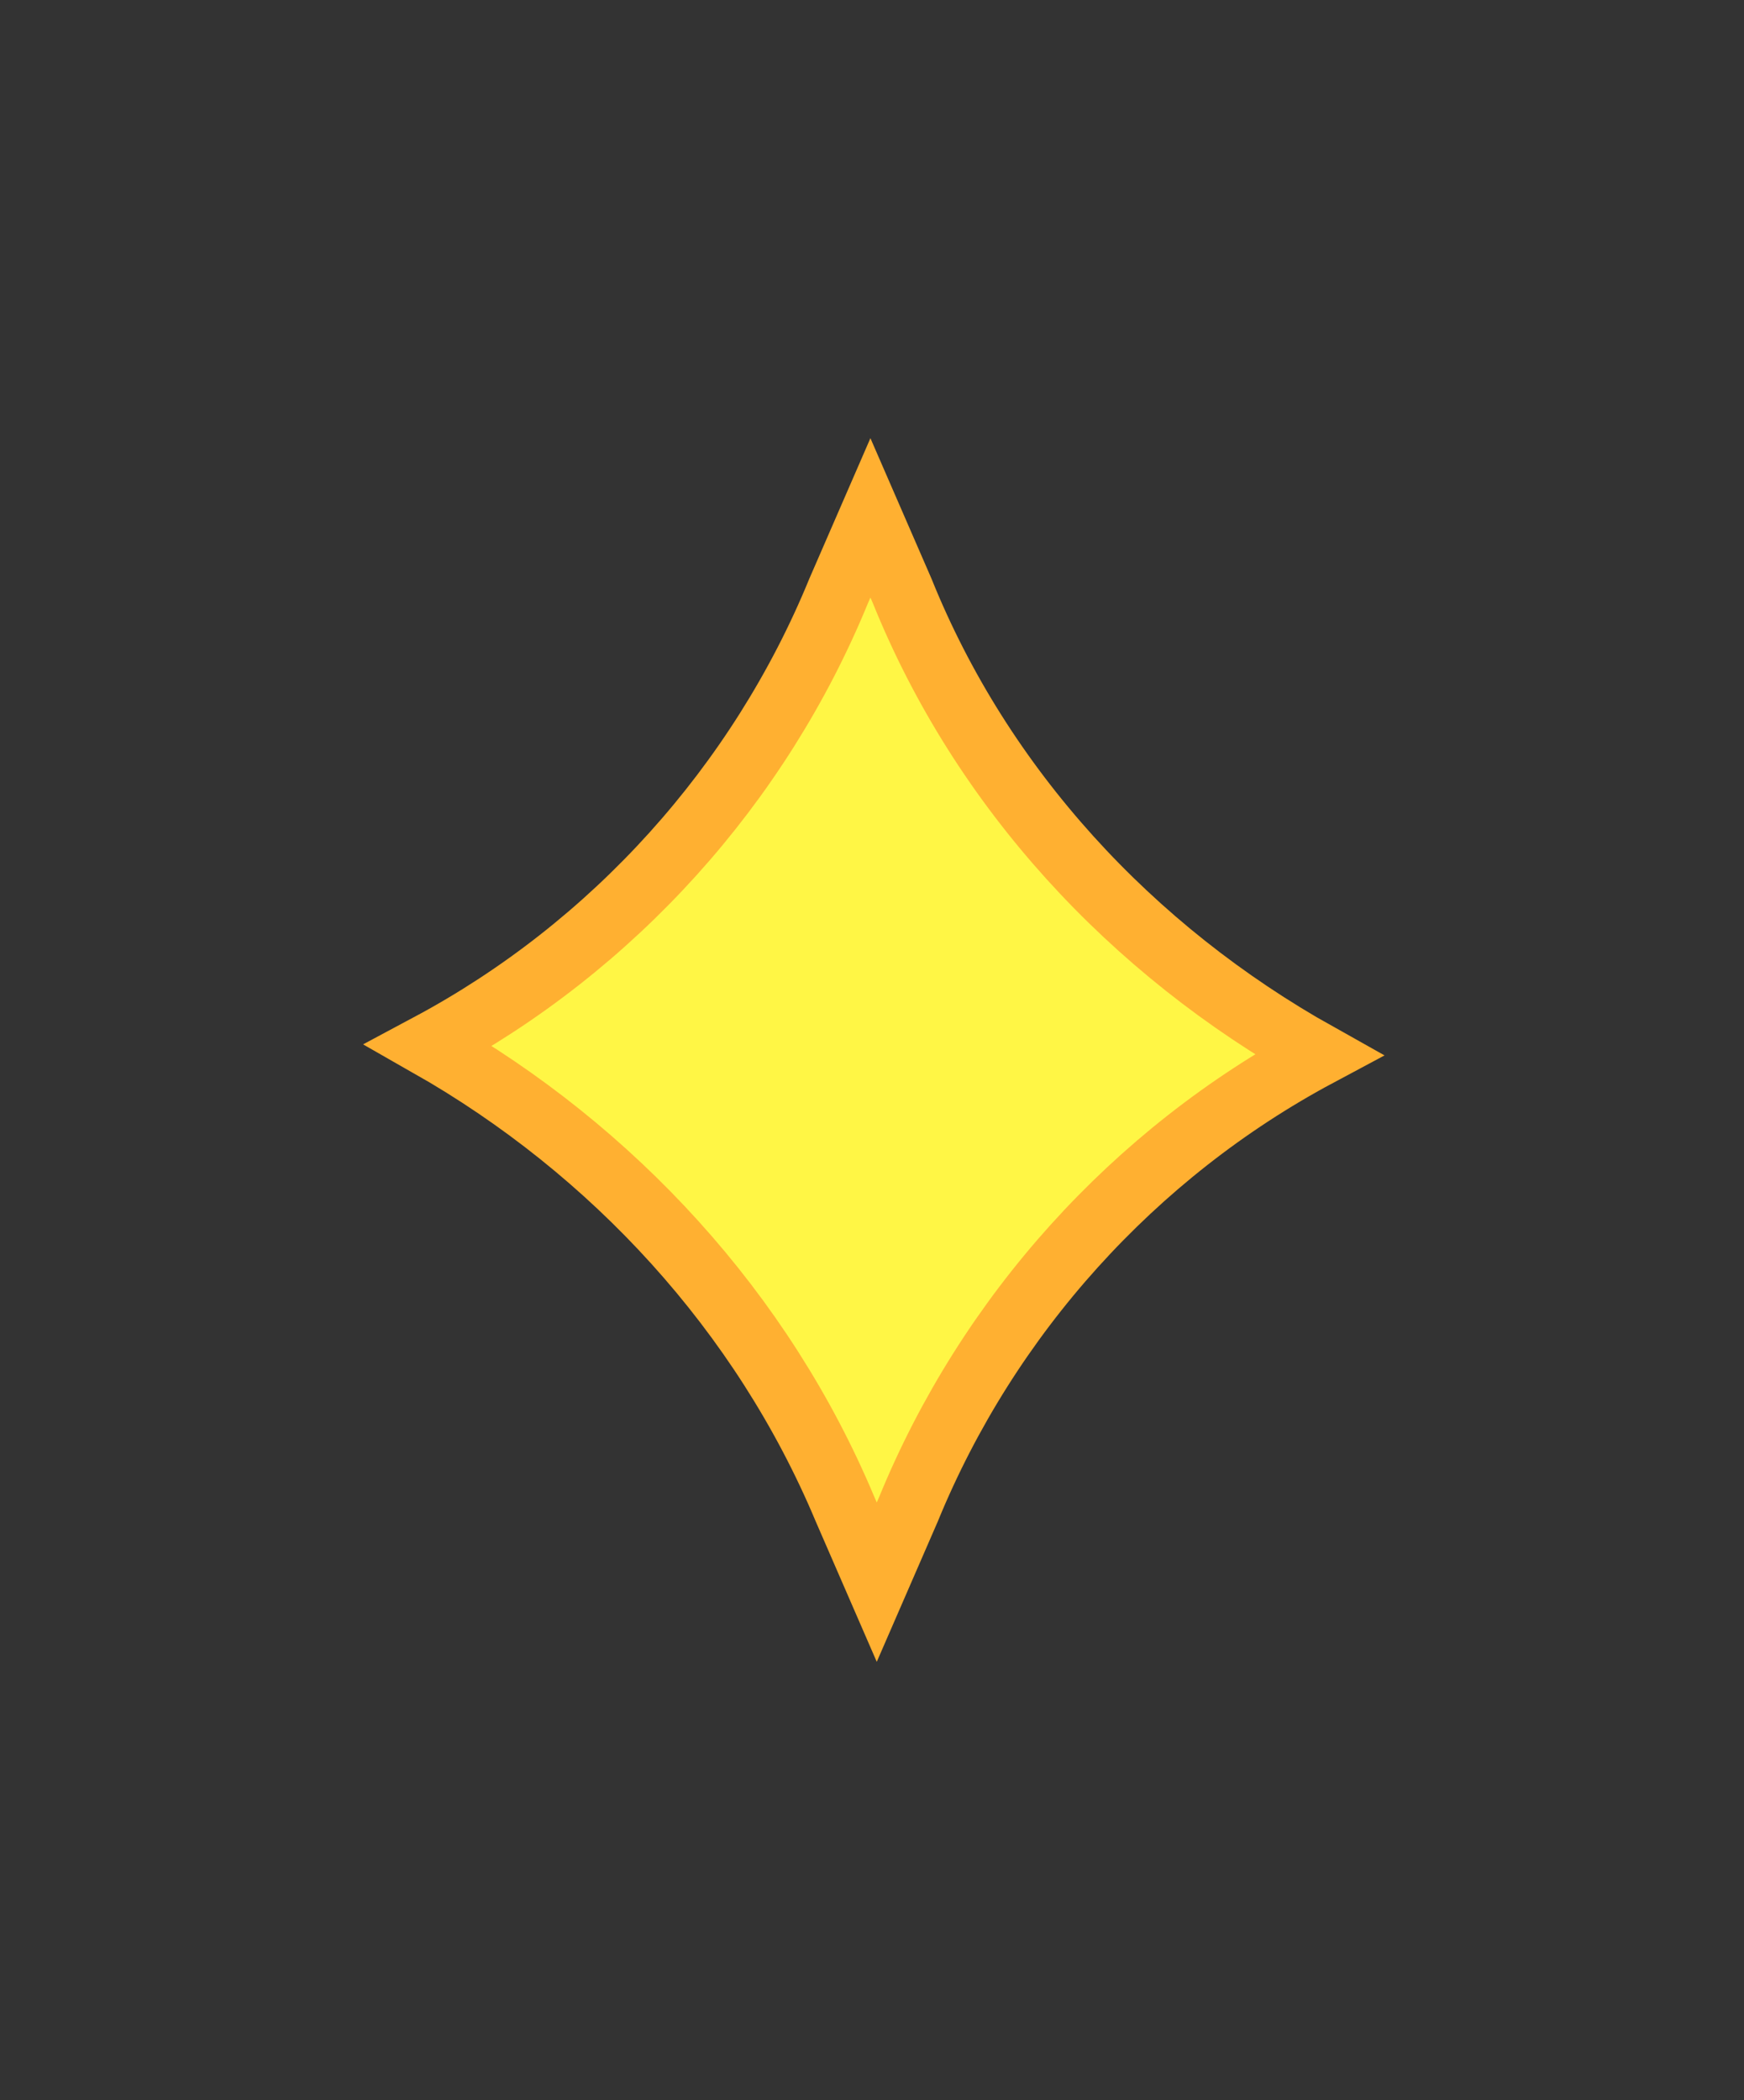 <?xml version="1.0" encoding="utf-8"?>
<!-- Generator: Adobe Illustrator 23.0.1, SVG Export Plug-In . SVG Version: 6.00 Build 0)  -->
<svg version="1.1" id="Layer_4" xmlns="http://www.w3.org/2000/svg" xmlns:xlink="http://www.w3.org/1999/xlink" x="0px" y="0px"
	 viewBox="0 0 54.9 66.1" style="enable-background:new 0 0 54.9 66.1;" xml:space="preserve">
<rect x="0" y="0" width="54.9" height="66.1" fill="#333333" stroke="none"/>
<style type="text/css">
	.st0{fill:#FFF645;stroke:#FFB031;stroke-width:2;stroke-linecap:square;stroke-miterlimit:10;}
</style>
<title>yellowspark</title>
<path class="st0" d="M41.5,33.2L41.5,33.2c-5.8,3.1-10.4,8.2-12.9,14.3l-1,2.3l-1-2.3c-2.6-6.2-7.3-11.3-13.1-14.6l0,0
	c5.8-3.1,10.4-8.2,12.9-14.3l1-2.3l1,2.3C30.9,24.8,35.6,29.9,41.5,33.2z"/>
</svg>
